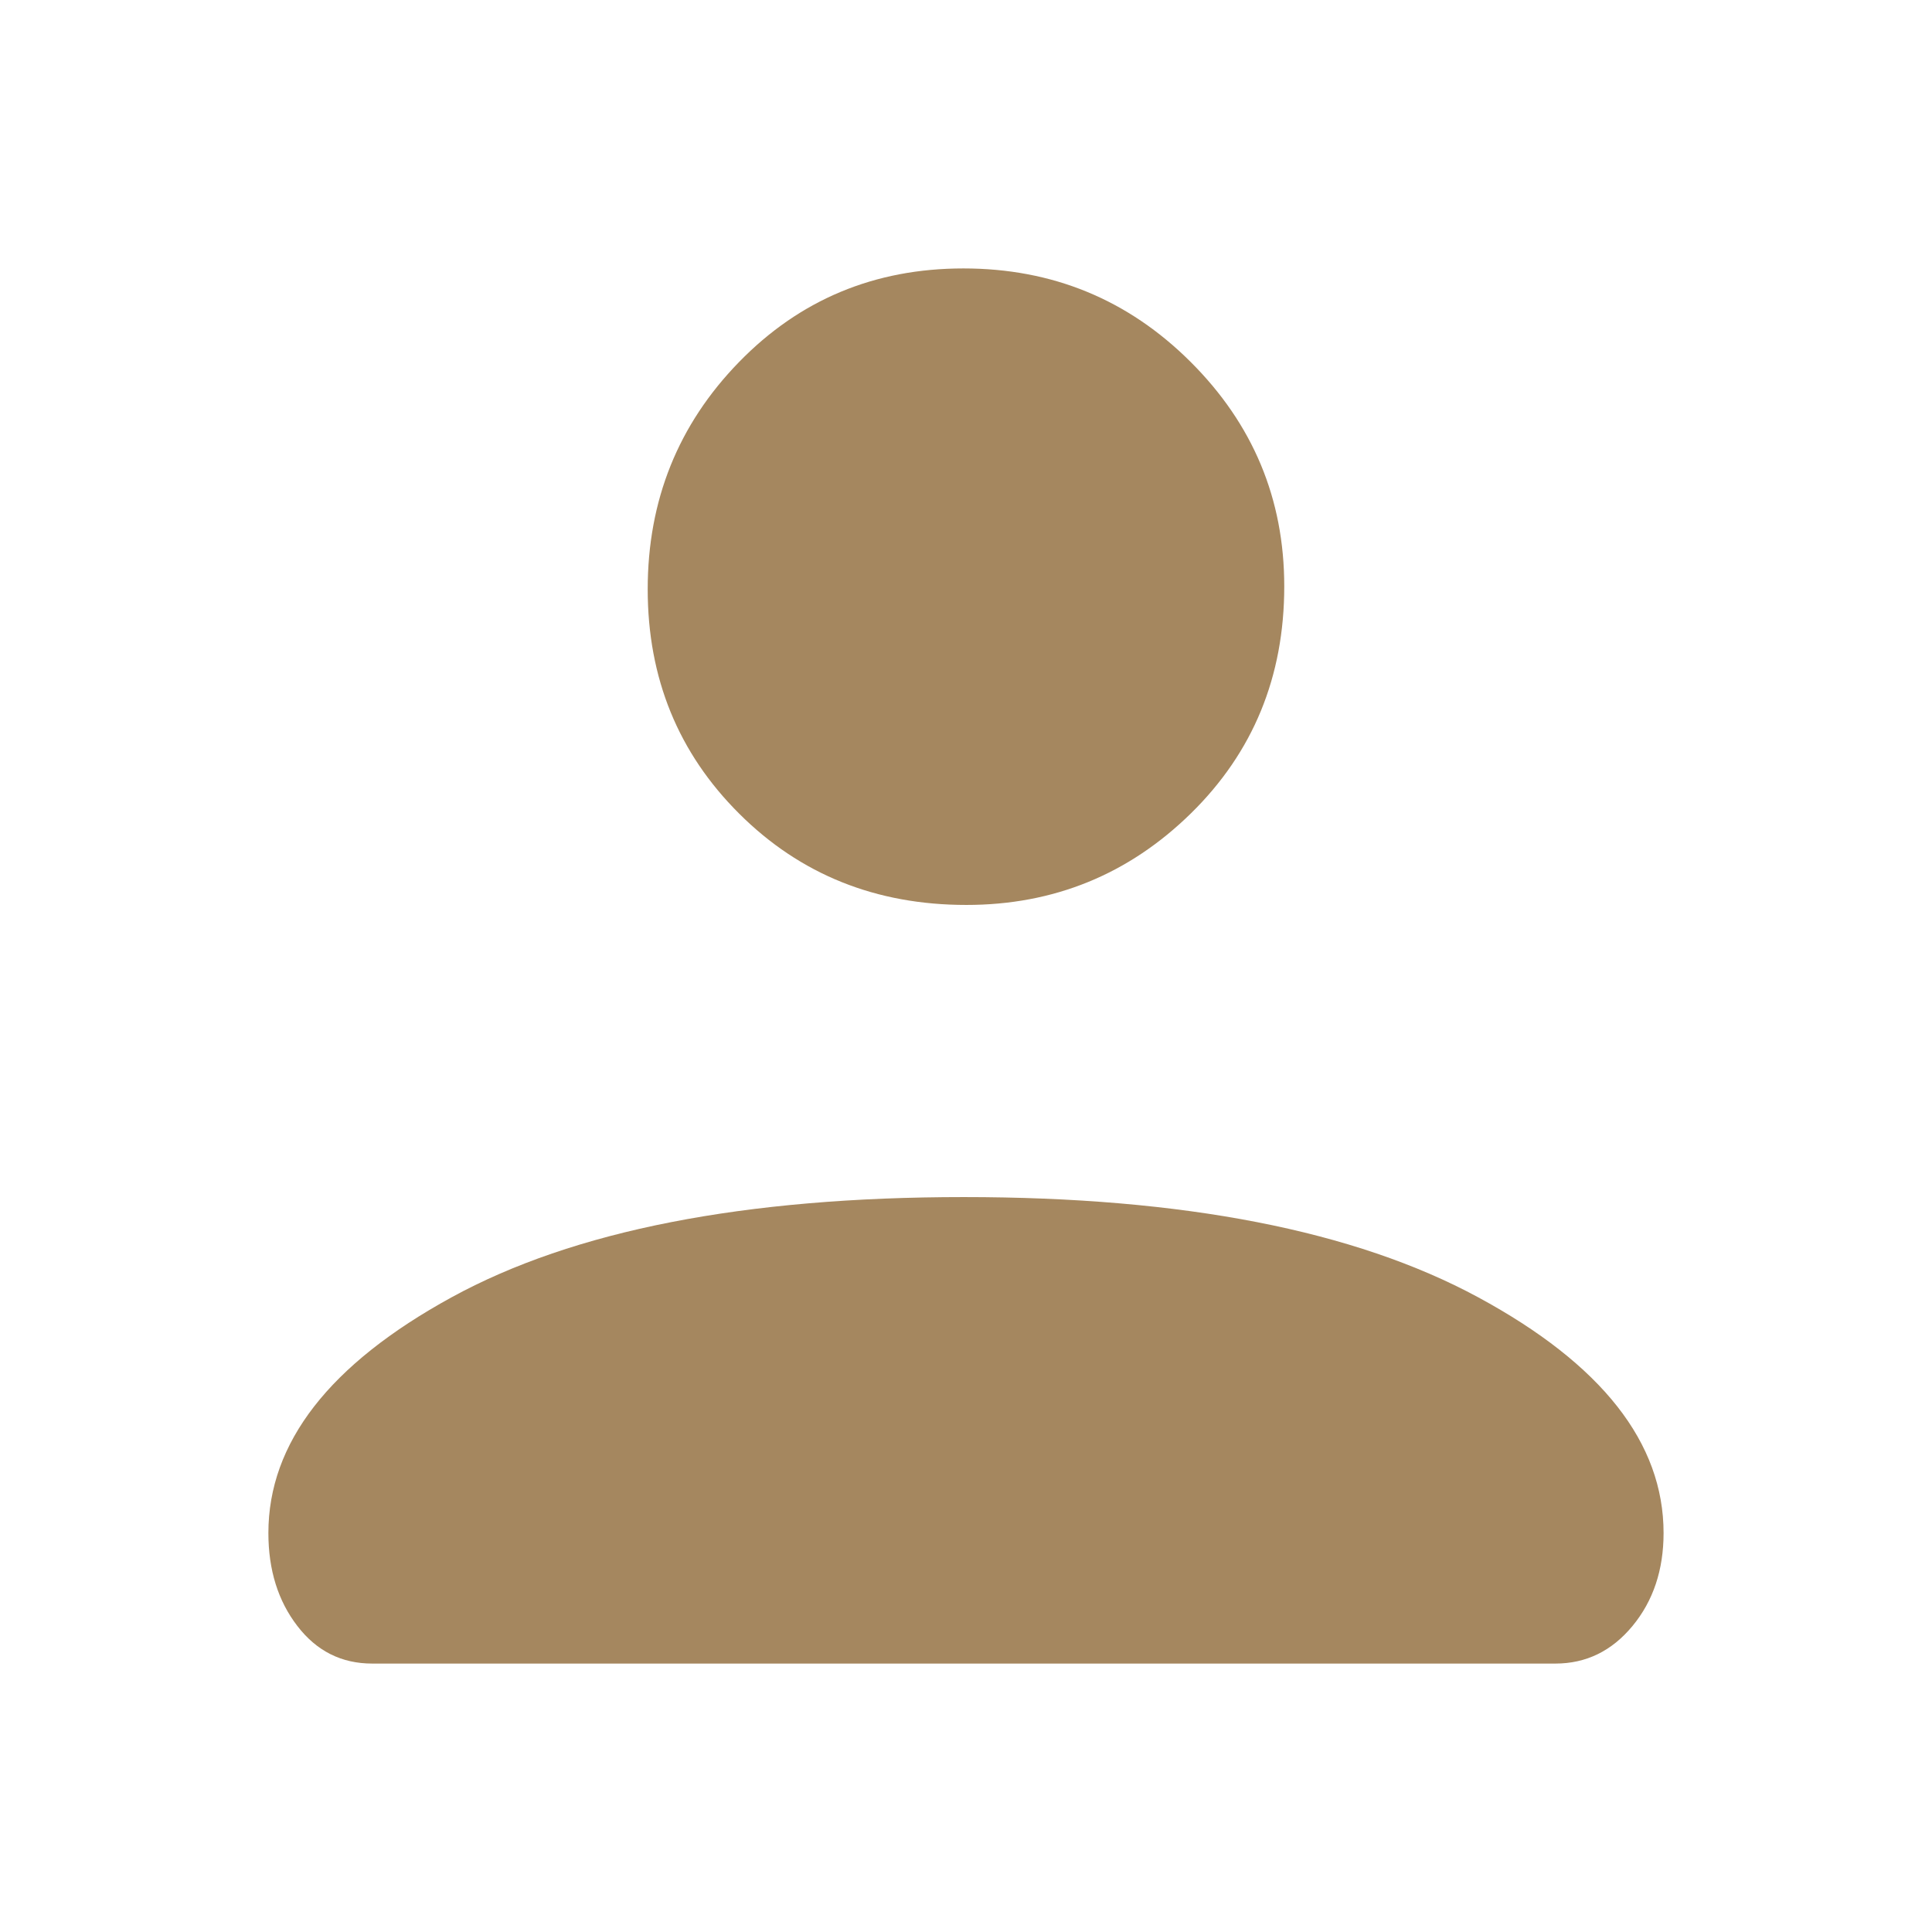 <svg clip-rule="evenodd" fill-rule="evenodd" stroke-linejoin="round" stroke-miterlimit="2" viewBox="0 0 48 48" xmlns="http://www.w3.org/2000/svg"><path fill="rgb(165, 135, 95)" d="m9.247 41.331c-.762 0-1.382-.311-1.86-.935-.479-.622-.719-1.392-.719-2.308 0-2.243 1.517-4.195 4.55-5.856s7.275-2.491 12.727-2.491c5.453 0 9.713.83 12.782 2.491s4.604 3.613 4.604 5.856c0 .916-.257 1.686-.771 2.308-.515.624-1.154.935-1.917.935zm14.761-18.848c-2.244 0-4.125-.755-5.641-2.266-1.517-1.51-2.275-3.37-2.275-5.578s.756-4.089 2.266-5.641c1.511-1.553 3.37-2.329 5.579-2.329 2.208 0 4.089.773 5.641 2.32 1.553 1.547 2.329 3.406 2.329 5.578 0 2.245-.773 4.125-2.32 5.642-1.547 1.516-3.407 2.274-5.579 2.274z" fill-rule="nonzero"/></svg>